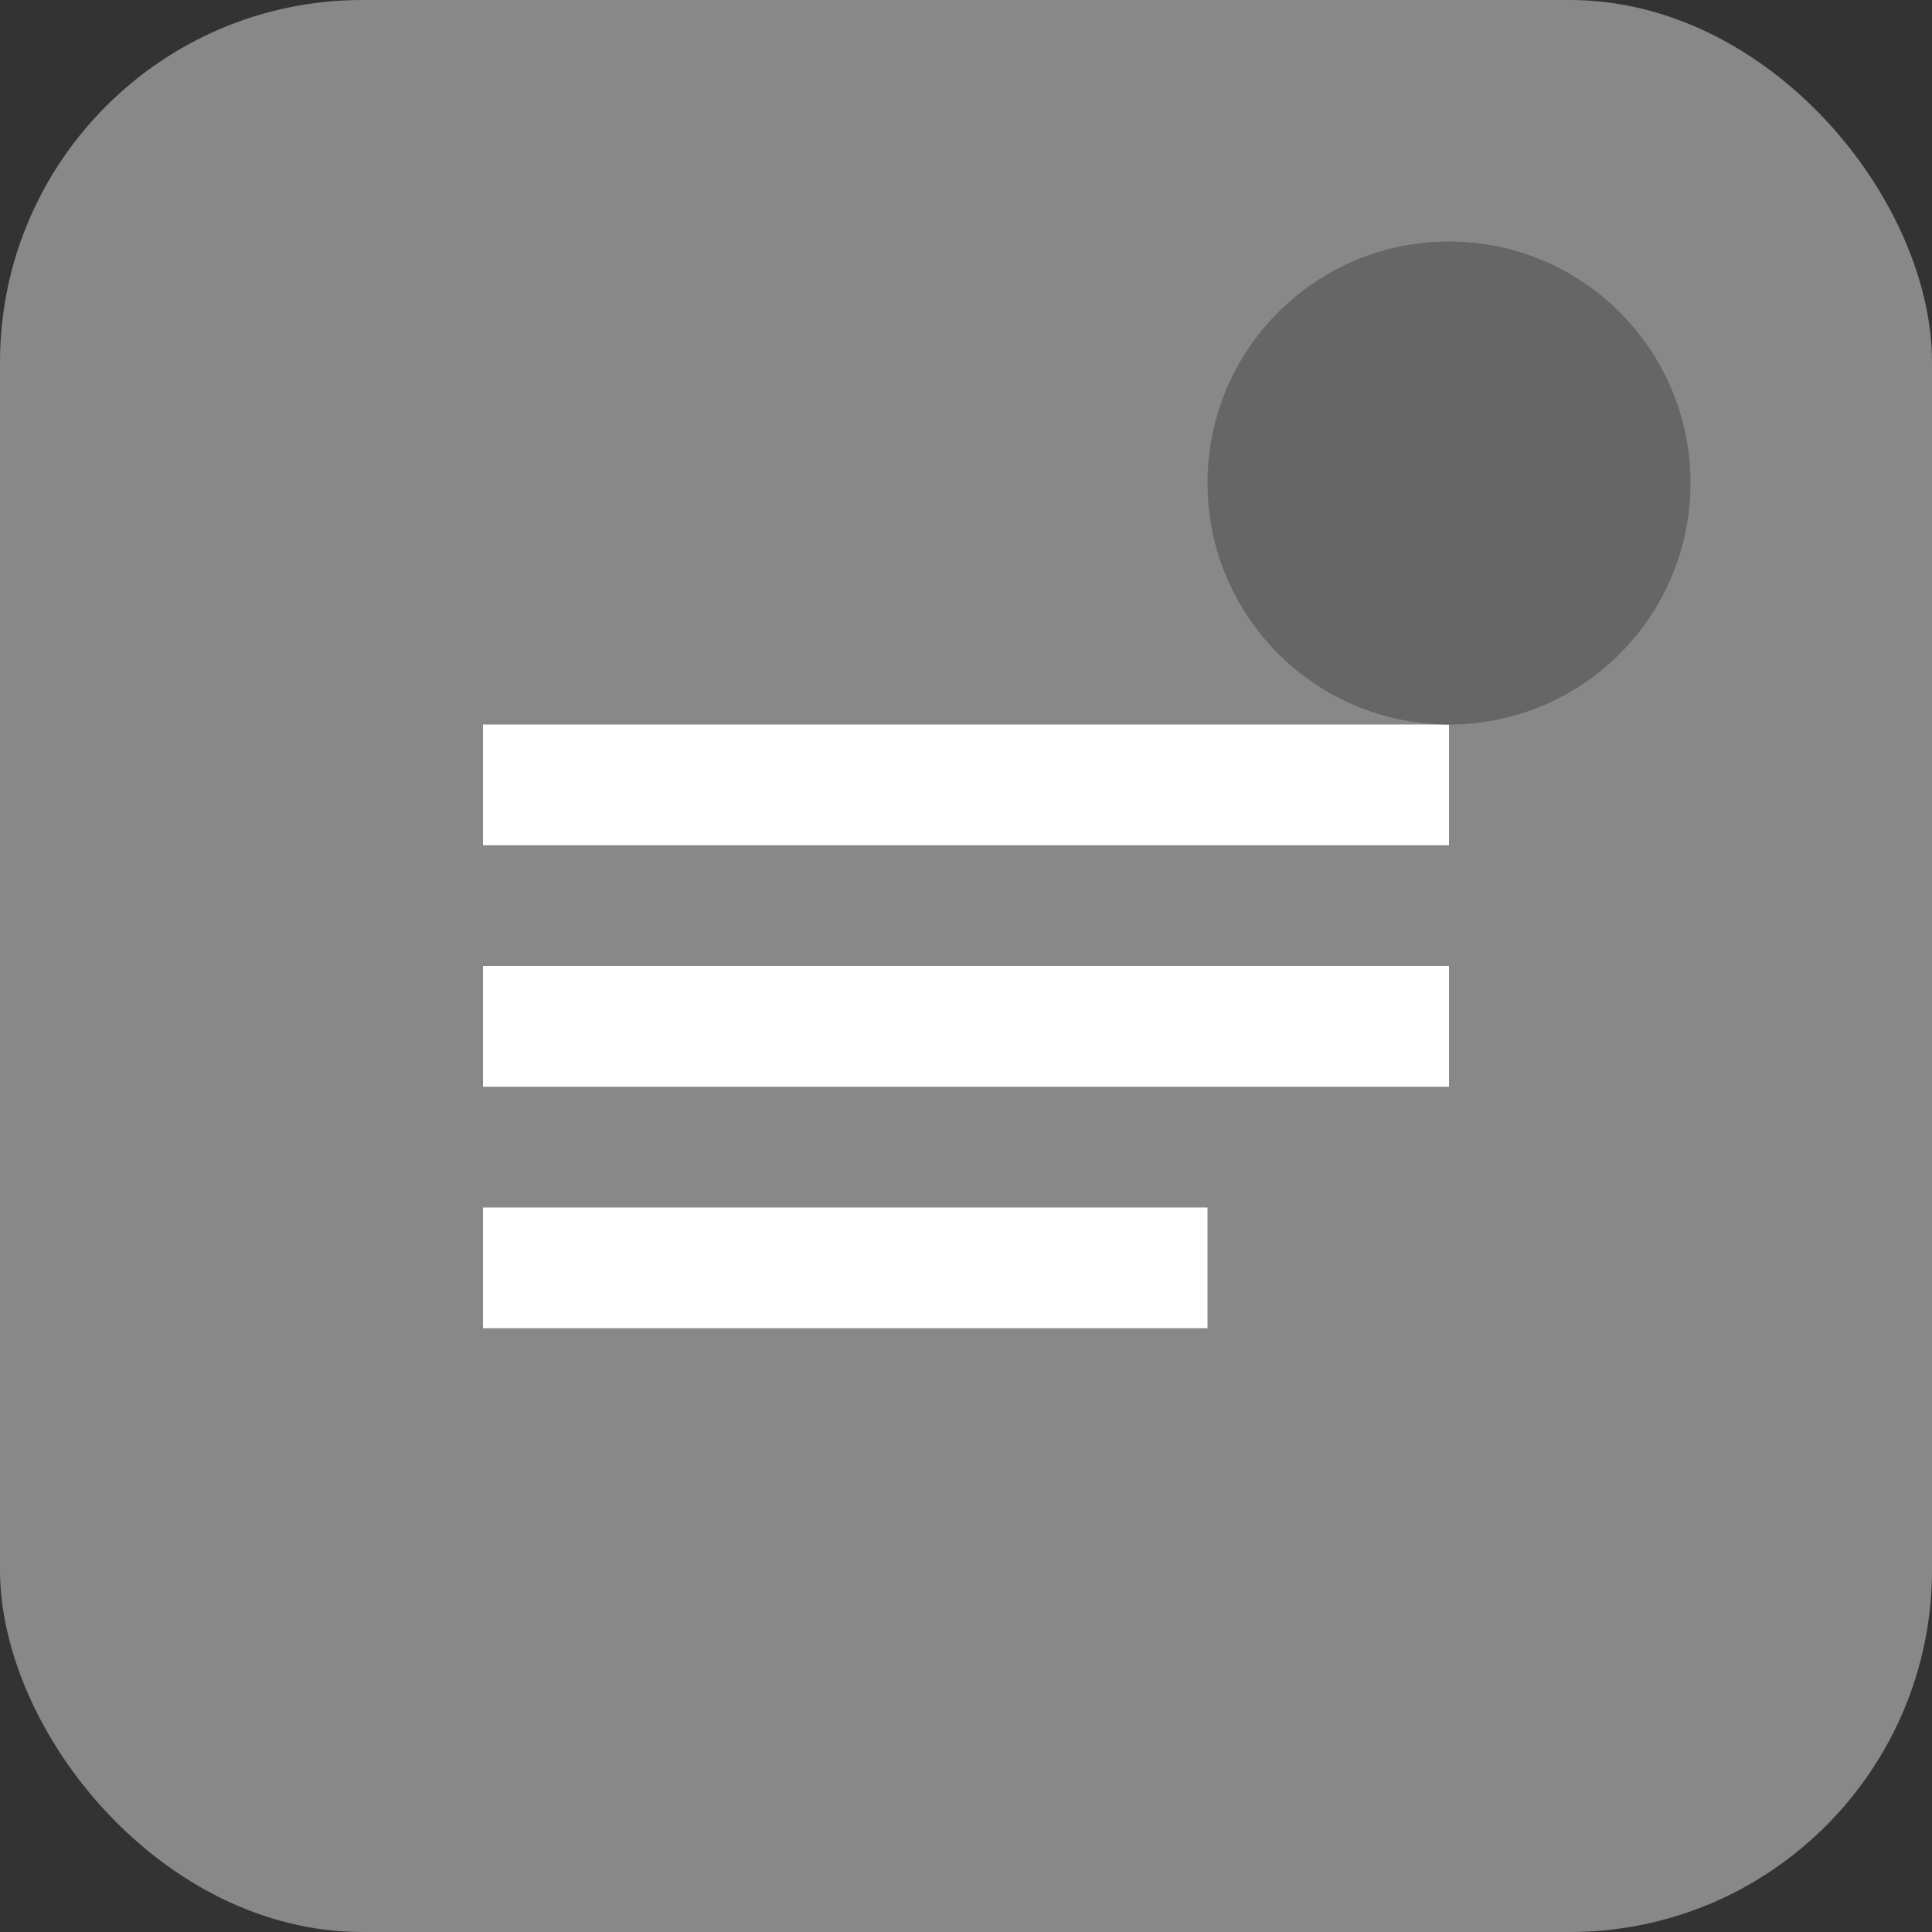 <svg width="48" height="48" viewBox="0 0 48 48" fill="none" xmlns="http://www.w3.org/2000/svg">
  <rect x="0" y="0" width="48" height="48" fill="#333333" stroke="none"/>
  <rect width="48" height="48" rx="9" fill="#888888"/>
  <path d="M12 18h24v3H12v-3zm0 6h24v3H12v-3zm0 6h18v3H12v-3z" fill="#ffffff"/>
  <circle cx="36" cy="12" r="6" fill="#666666"/>
</svg>